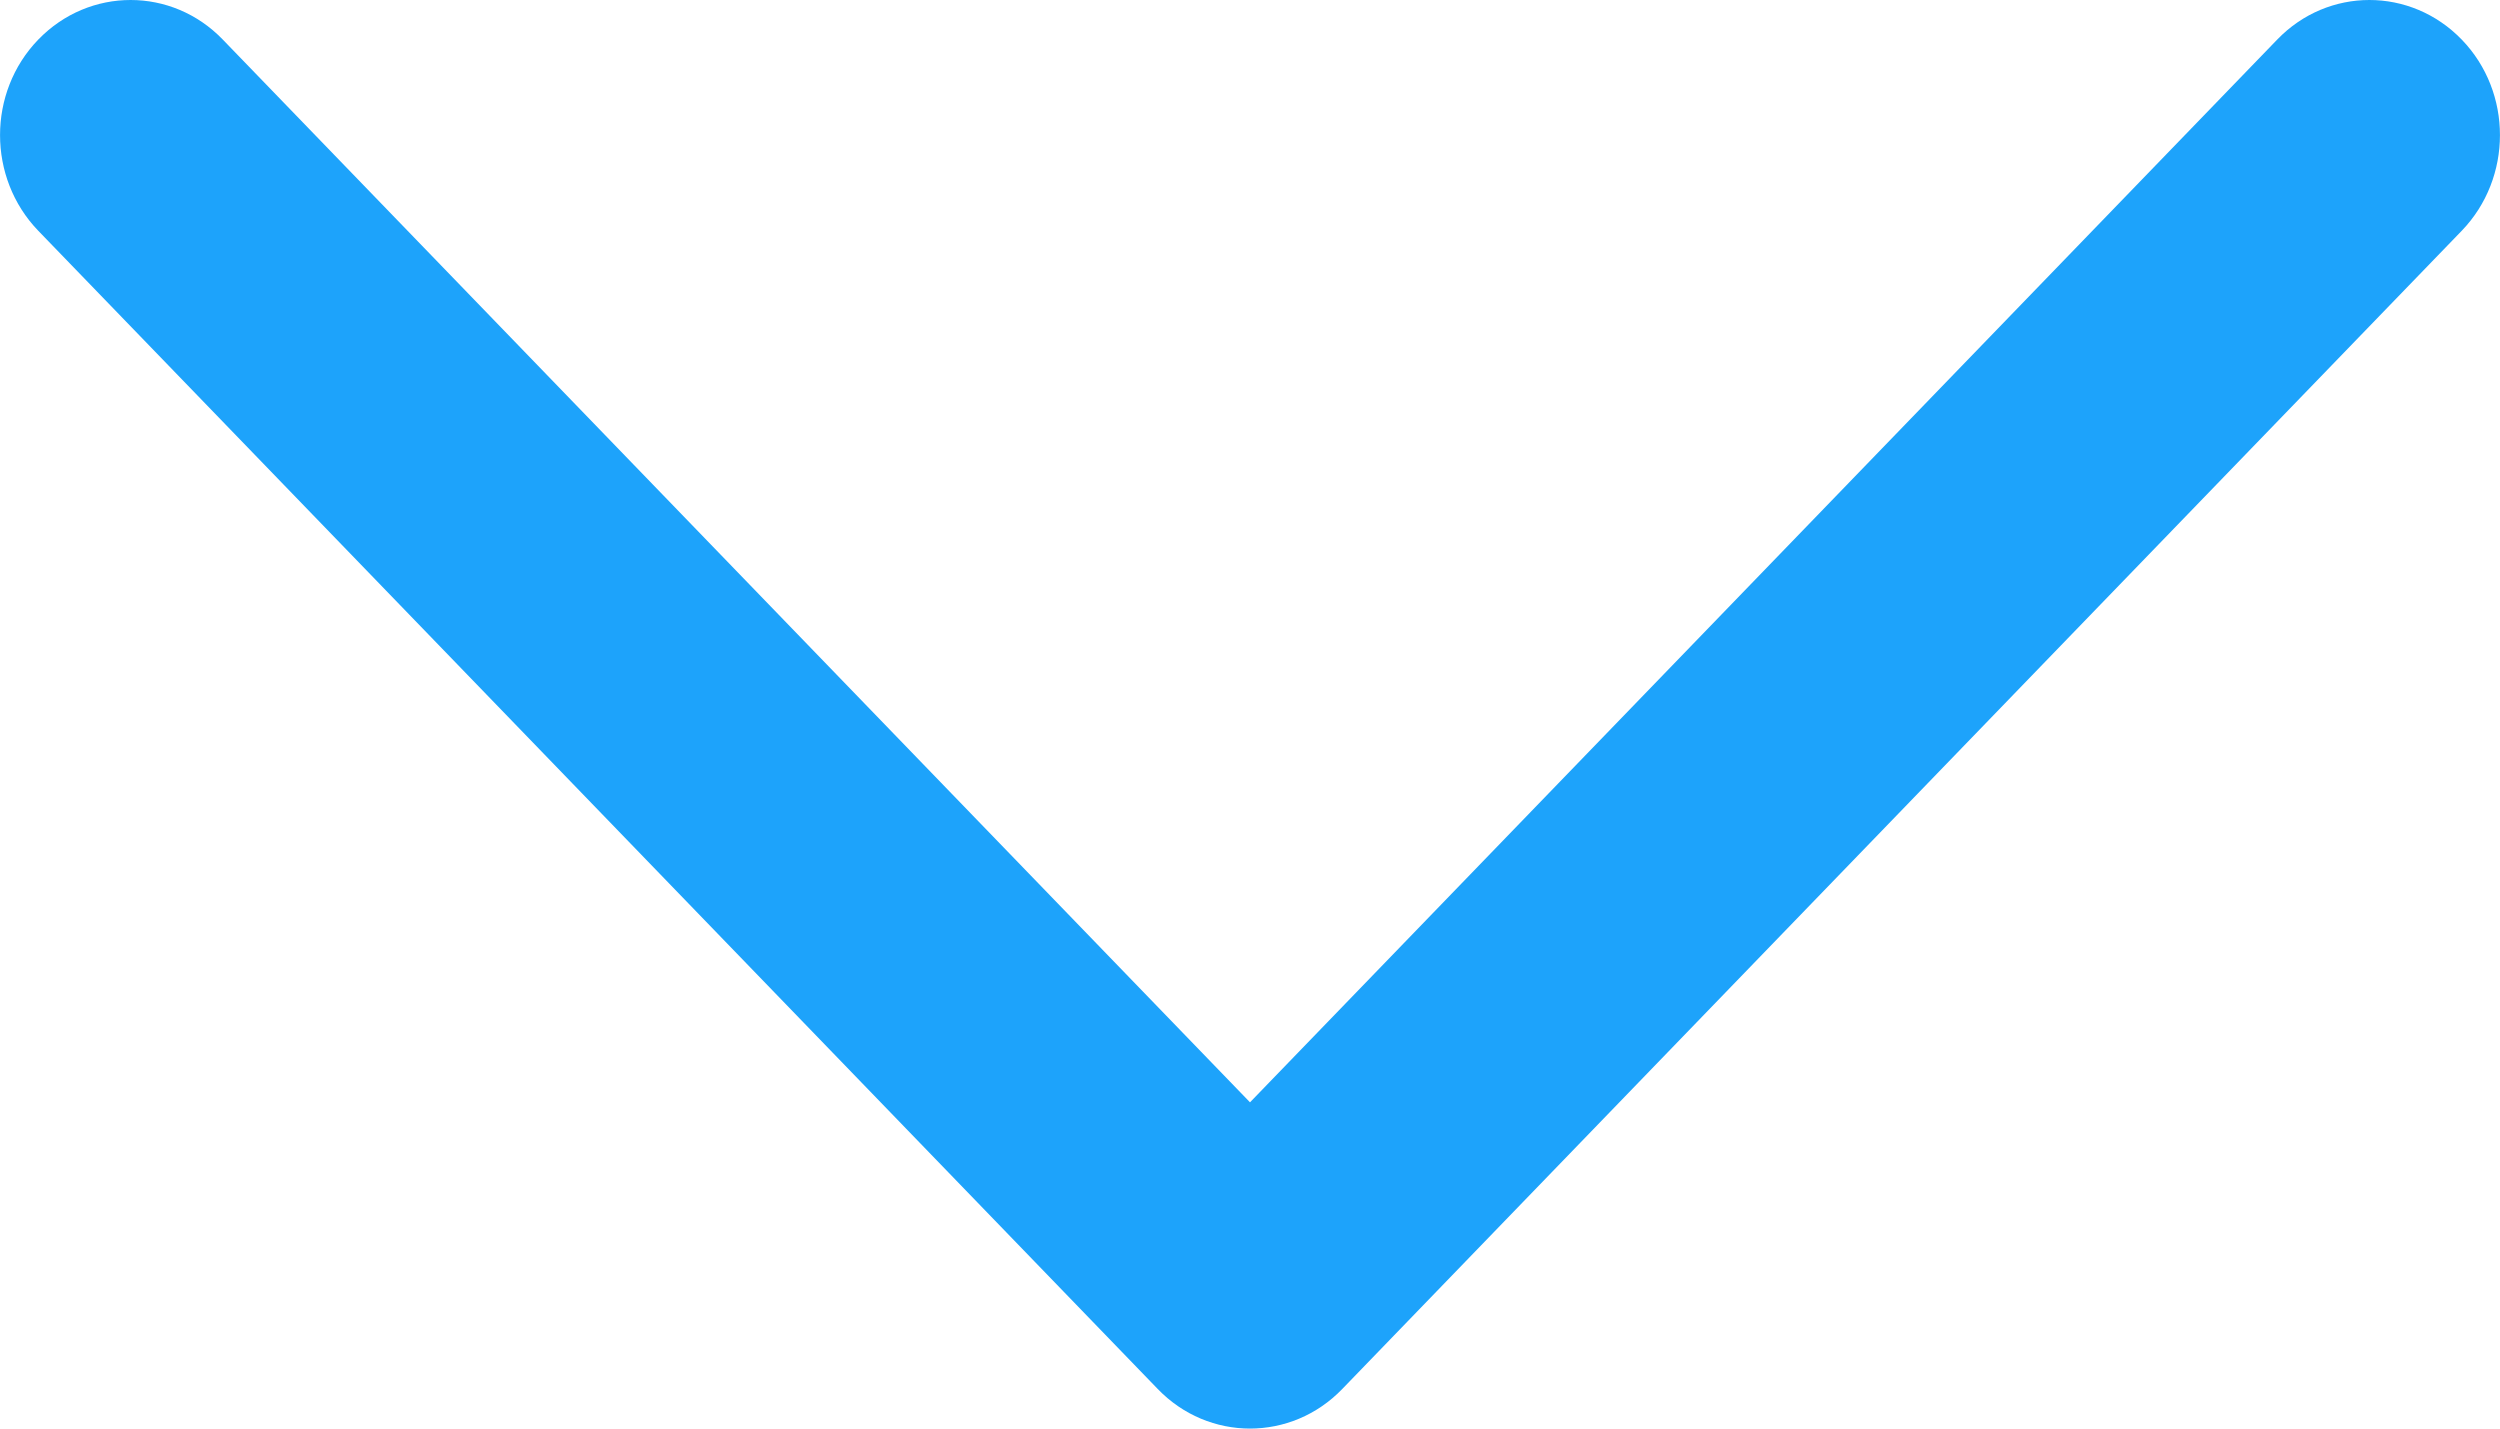 <?xml version="1.0" encoding="UTF-8"?>
<svg width="14px" height="8px" viewBox="0 0 14 8" version="1.1" xmlns="http://www.w3.org/2000/svg" xmlns:xlink="http://www.w3.org/1999/xlink">
    <!-- Generator: sketchtool 58 (101010) - https://sketch.com -->
    <title>BDC7BD16-F776-4B83-9AC9-D1471A849F9D</title>
    <desc>Created with sketchtool.</desc>
    <g id="看板" stroke="none" stroke-width="1" fill="none" fill-rule="evenodd">
        <g id="5.文章/顯示(自己的)-修改建議" transform="translate(-217, -725)" fill="#1DA3FB">
            <g id="content" transform="translate(120, 152)">
                <g id="article" transform="translate(0, 48)">
                    <g id="ref" transform="translate(32, 516)">
                        <g id="icon/more-icon/chevron-primary/down" transform="translate(60, 0)">
                            <path d="M6.248,9.222 C5.963,8.926 5.5,8.926 5.214,9.222 C4.929,9.517 4.929,9.996 5.214,10.292 L11.483,16.778 C11.768,17.074 12.232,17.074 12.517,16.778 L18.786,10.292 C19.071,9.996 19.071,9.517 18.786,9.222 C18.5,8.926 18.037,8.926 17.752,9.222 L12,15.173 L6.248,9.222 Z" id="Line"></path>
                        </g>
                    </g>
                </g>
            </g>
        </g>
    </g>
</svg>